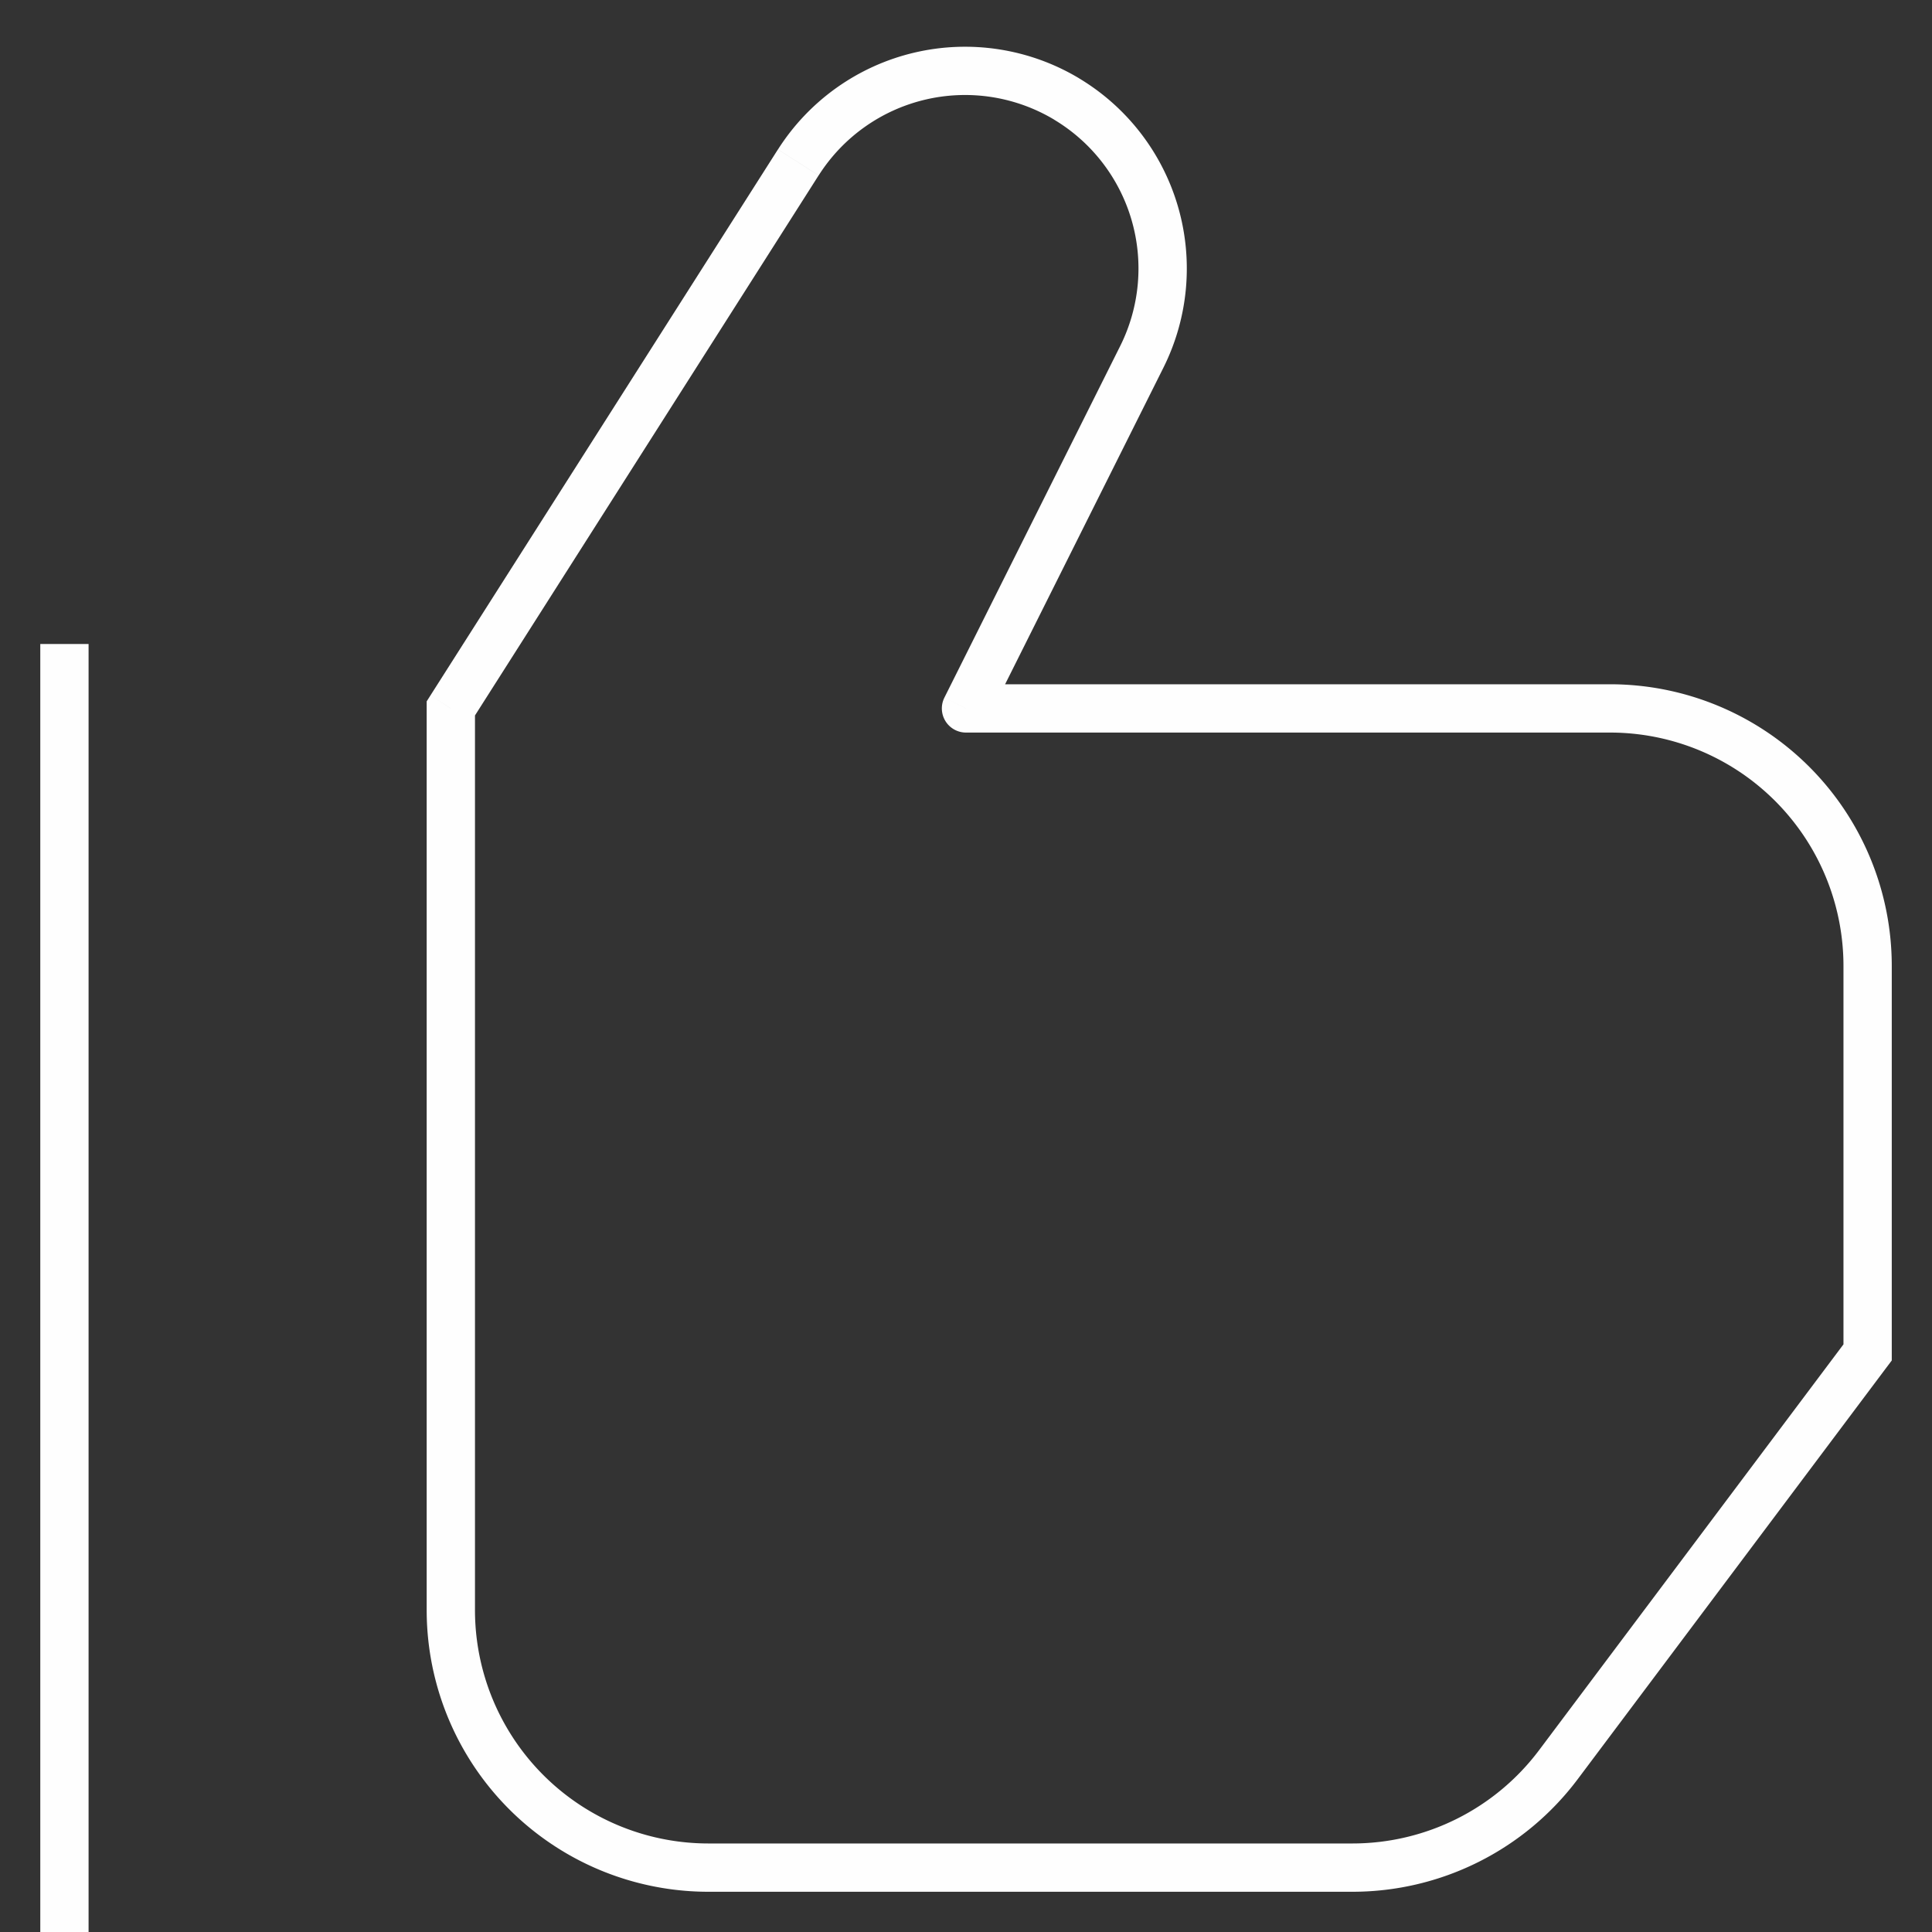 <svg width="40" height="40" fill="none" xmlns="http://www.w3.org/2000/svg"><rect width="100%" height="100%" fill="#333333" stroke="none"/><path d="M9.334 14.667l-.422-.269-.078.123v.146h.5zm7.194-11.305l.421.269-.421-.269zm7.111 4.027l-.447-.224.447.224zm-3.638 7.278l-.448-.224a.5.5 0 00.448.724v-.5zM38.667 28l.4.3.1-.133V28h-.5zm-6.4 8.533l.4.3-.4-.3zM22.085 2.05l.257-.428-.257.428zM.834 13.333V40h1V13.333h-1zm8.922 1.602l7.193-11.304-.843-.537-7.194 11.304.844.537zm13.436-7.77l-3.639 7.278.895.447 3.639-7.277-.895-.448zm-3.191 8.002h13.333v-1H20.001v1zM38.167 20v8h1v-8h-1zm.1 7.7l-6.4 8.533.8.6 6.4-8.533-.8-.6zM28.001 38.167H14.667v1h13.334v-1zM9.834 33.333V14.667h-1v18.666h1zm23.5-18.166A4.833 4.833 0 0138.167 20h1a5.833 5.833 0 00-5.833-5.833v1zm-18.667 23a4.833 4.833 0 01-4.833-4.834h-1a5.833 5.833 0 005.833 5.834v-1zm7.16-35.688a3.592 3.592 0 011.365 4.686l.895.448a4.592 4.592 0 00-1.745-5.991l-.514.857zm10.04 33.754a4.833 4.833 0 01-3.866 1.934v1a5.833 5.833 0 004.666-2.334l-.8-.6zM16.95 3.631a3.592 3.592 0 014.879-1.152l.514-.857a4.592 4.592 0 00-6.236 1.472l.843.537z" fill="#FEFEFE"/></svg>